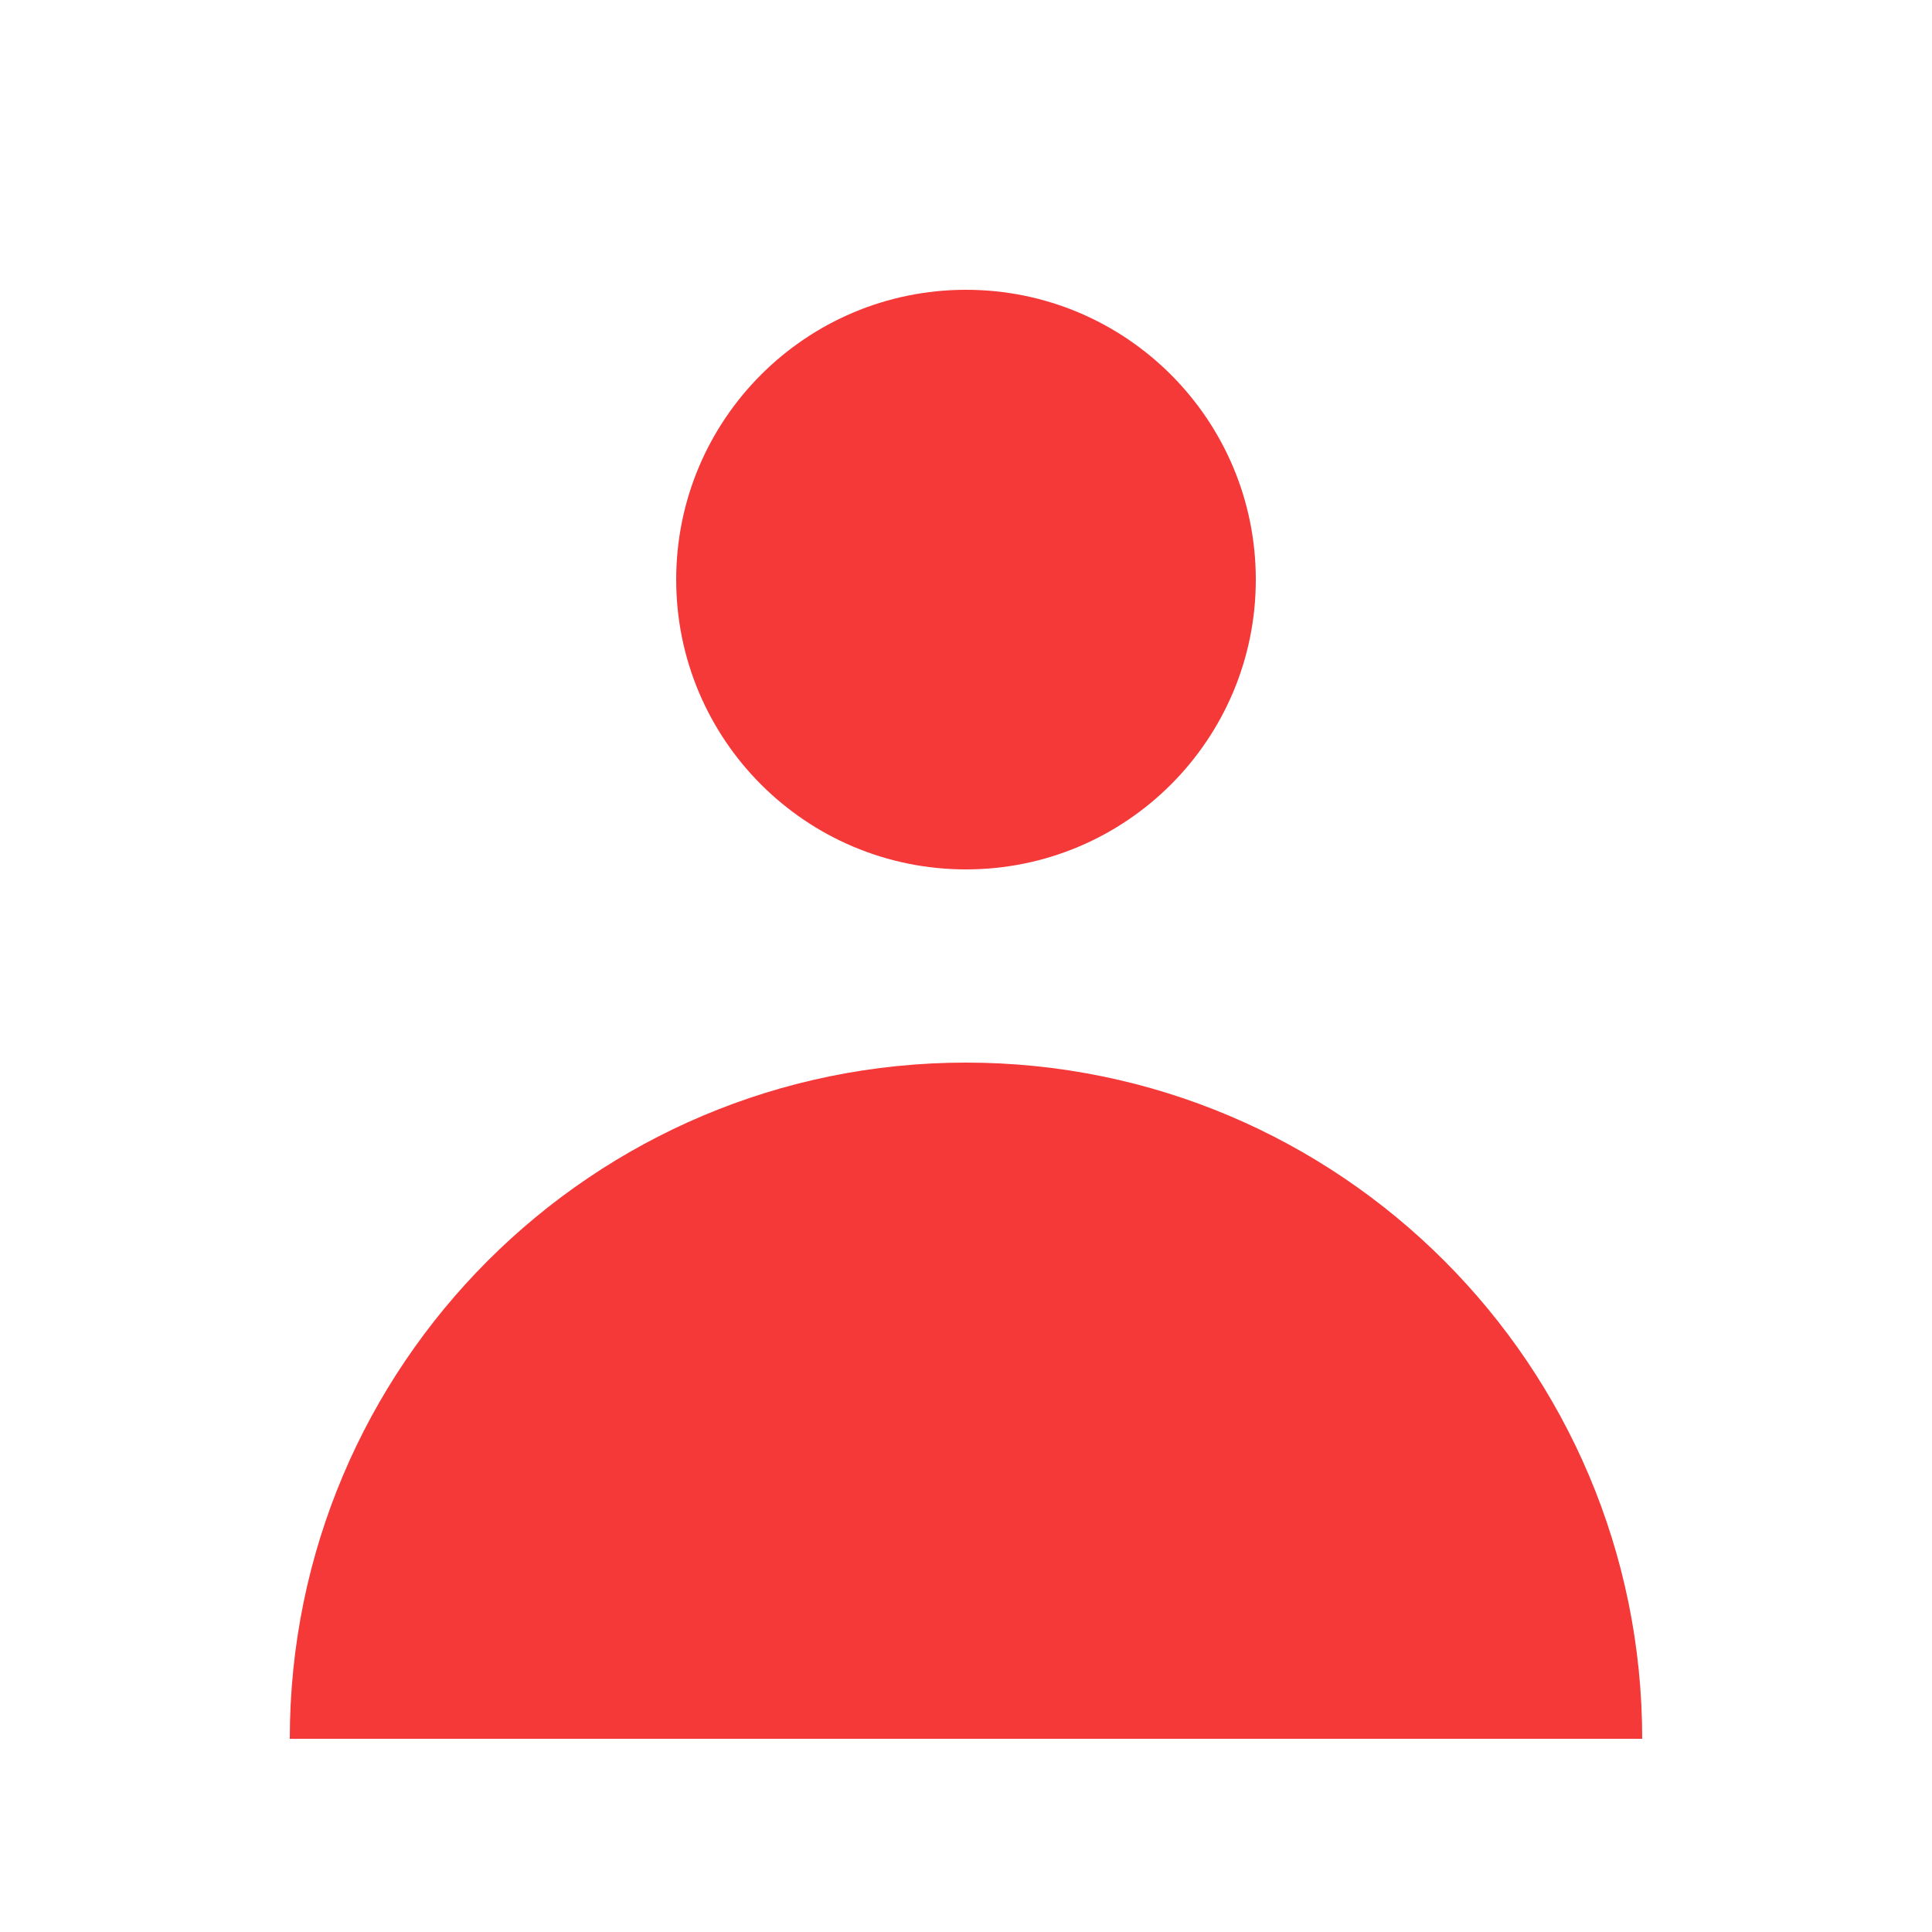<svg width="20" height="20" viewBox="0 0 20 20" fill="none" xmlns="http://www.w3.org/2000/svg">
<path d="M10 9C11.657 9 13 7.657 13 6C13 4.343 11.657 3 10 3C8.343 3 7 4.343 7 6C7 7.657 8.343 9 10 9Z" fill="#F53838"/>
<path d="M3 18C3 14.134 6.134 11 10 11C13.866 11 17 14.134 17 18H3Z" fill="#F53838"/>
</svg>
